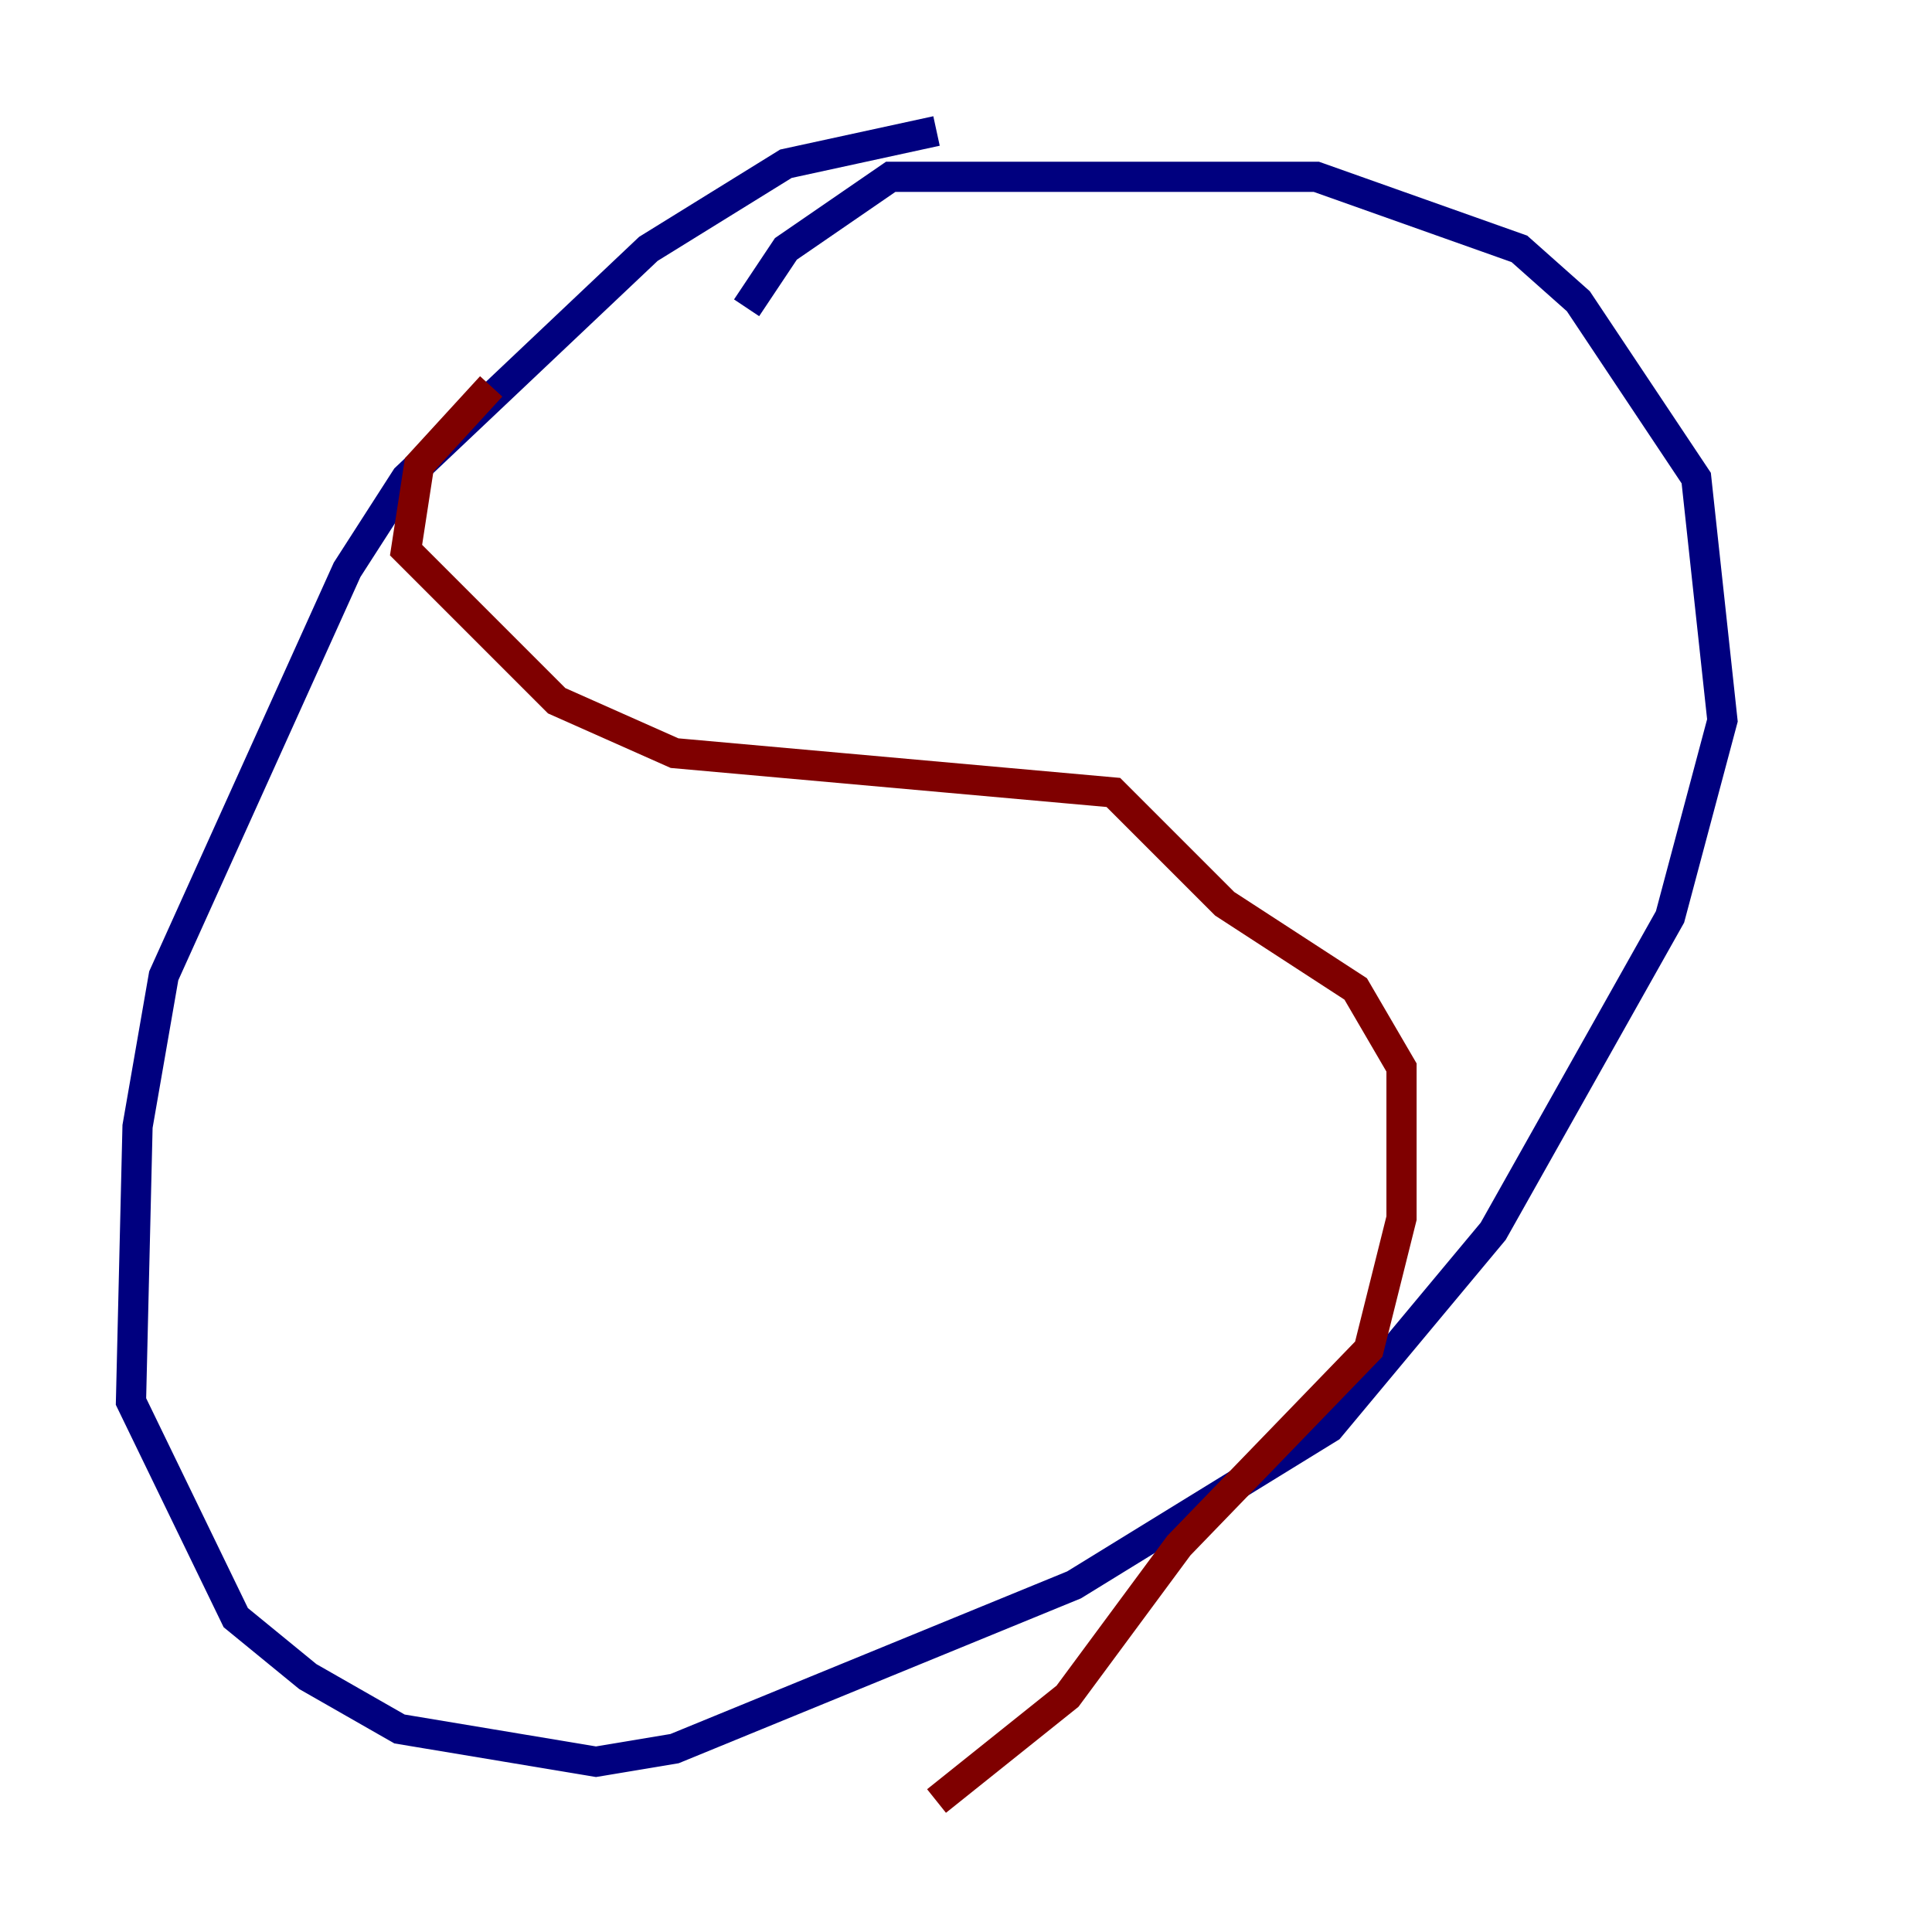 <?xml version="1.0" encoding="utf-8" ?>
<svg baseProfile="tiny" height="128" version="1.2" viewBox="0,0,128,128" width="128" xmlns="http://www.w3.org/2000/svg" xmlns:ev="http://www.w3.org/2001/xml-events" xmlns:xlink="http://www.w3.org/1999/xlink"><defs /><polyline fill="none" points="62.047,8.678 52.068,10.848 42.956,16.488 26.902,31.675 22.997,37.749 10.848,64.651 9.112,74.63 8.678,92.854 15.62,107.173 20.393,111.078 26.468,114.549 39.485,116.719 44.691,115.851 71.159,105.003 88.081,94.59 98.929,81.573 110.644,60.746 114.115,47.729 112.38,31.675 104.57,19.959 100.664,16.488 87.214,11.715 59.01,11.715 52.068,16.488 49.464,20.393" stroke="#00007f" stroke-width="2" /><polyline fill="none" points="32.542,25.6 27.77,30.807 26.902,36.447 36.881,46.427 44.691,49.898 73.763,52.502 81.139,59.878 89.817,65.519 92.854,70.725 92.854,80.705 90.685,89.383 78.102,102.4 70.725,112.38 62.047,119.322" stroke="#7f0000" stroke-width="2" /></svg>